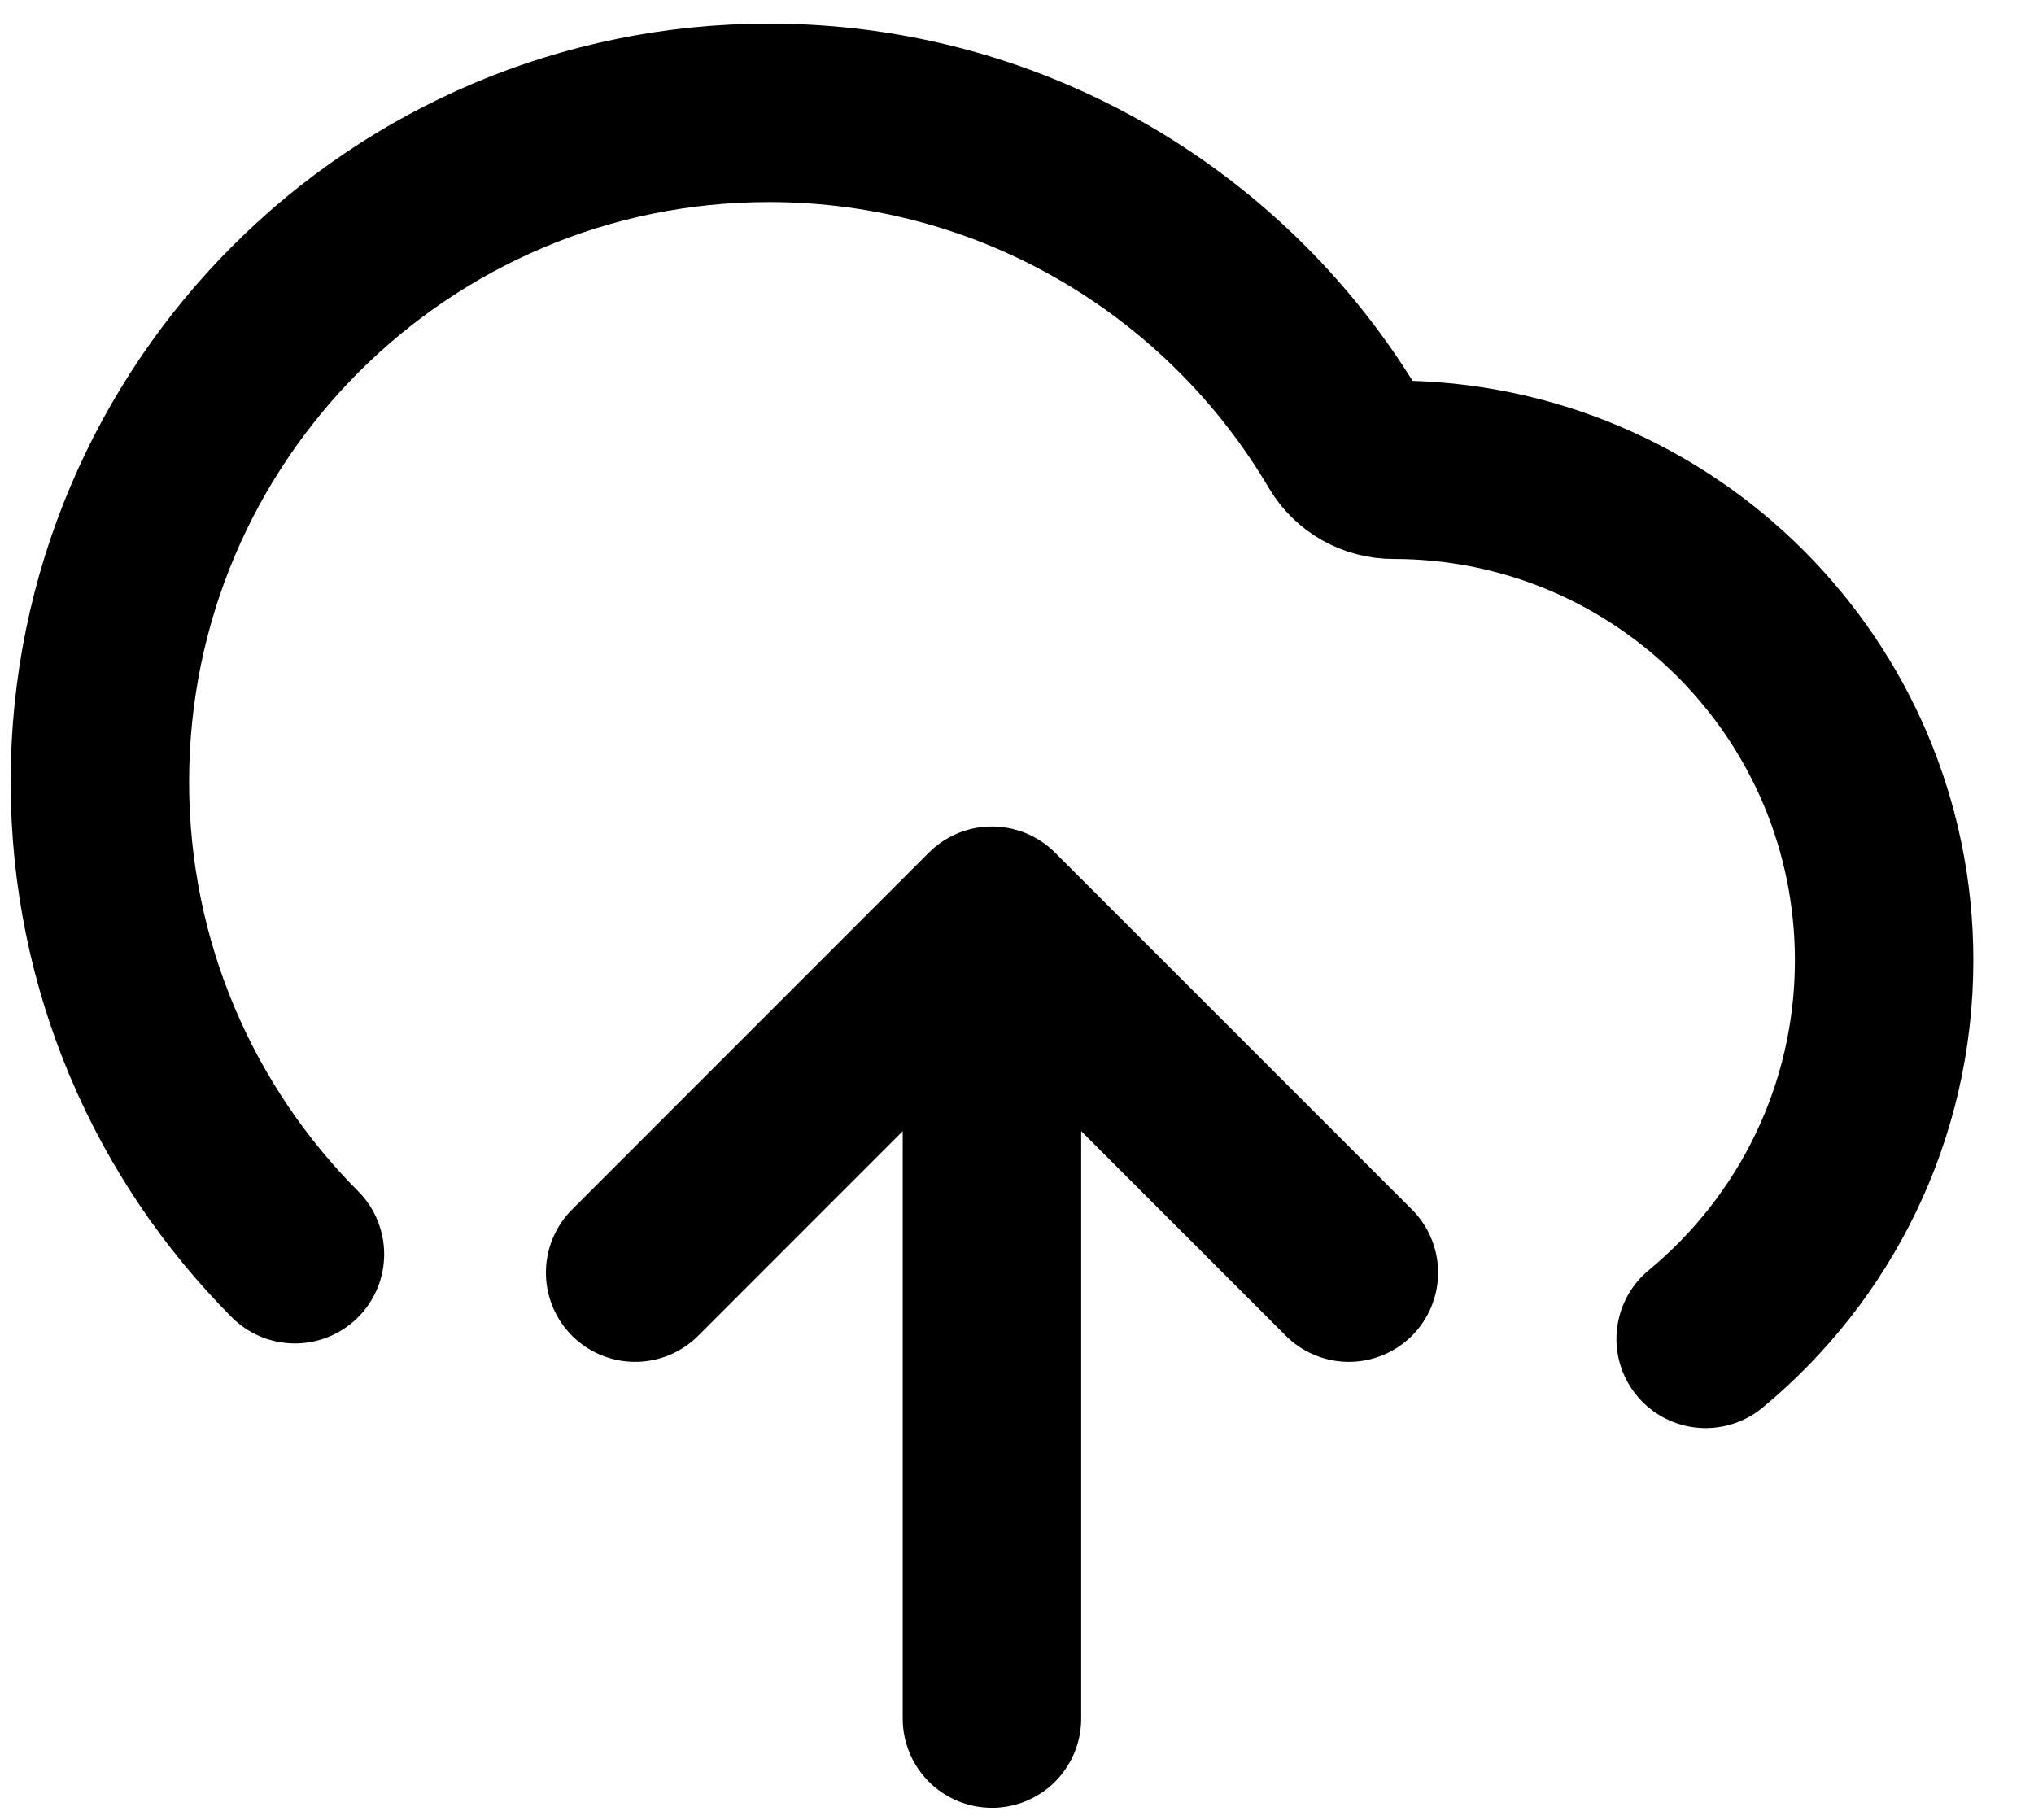 <svg width="19" height="17" viewBox="0 0 19 17" fill="none" xmlns="http://www.w3.org/2000/svg">
<path d="M5.933 11.888L9.266 8.554M9.266 8.554L12.6 11.888M9.266 8.554V16.054M15.933 12.507C16.951 11.666 17.6 10.394 17.6 8.971C17.6 6.44 15.548 4.388 13.016 4.388C12.834 4.388 12.664 4.293 12.571 4.136C11.485 2.292 9.478 1.054 7.183 1.054C3.731 1.054 0.933 3.853 0.933 7.304C0.933 9.026 1.629 10.585 2.755 11.716" stroke="currentColor" stroke-width="1.667" stroke-linecap="round" stroke-linejoin="round"/>
</svg>
